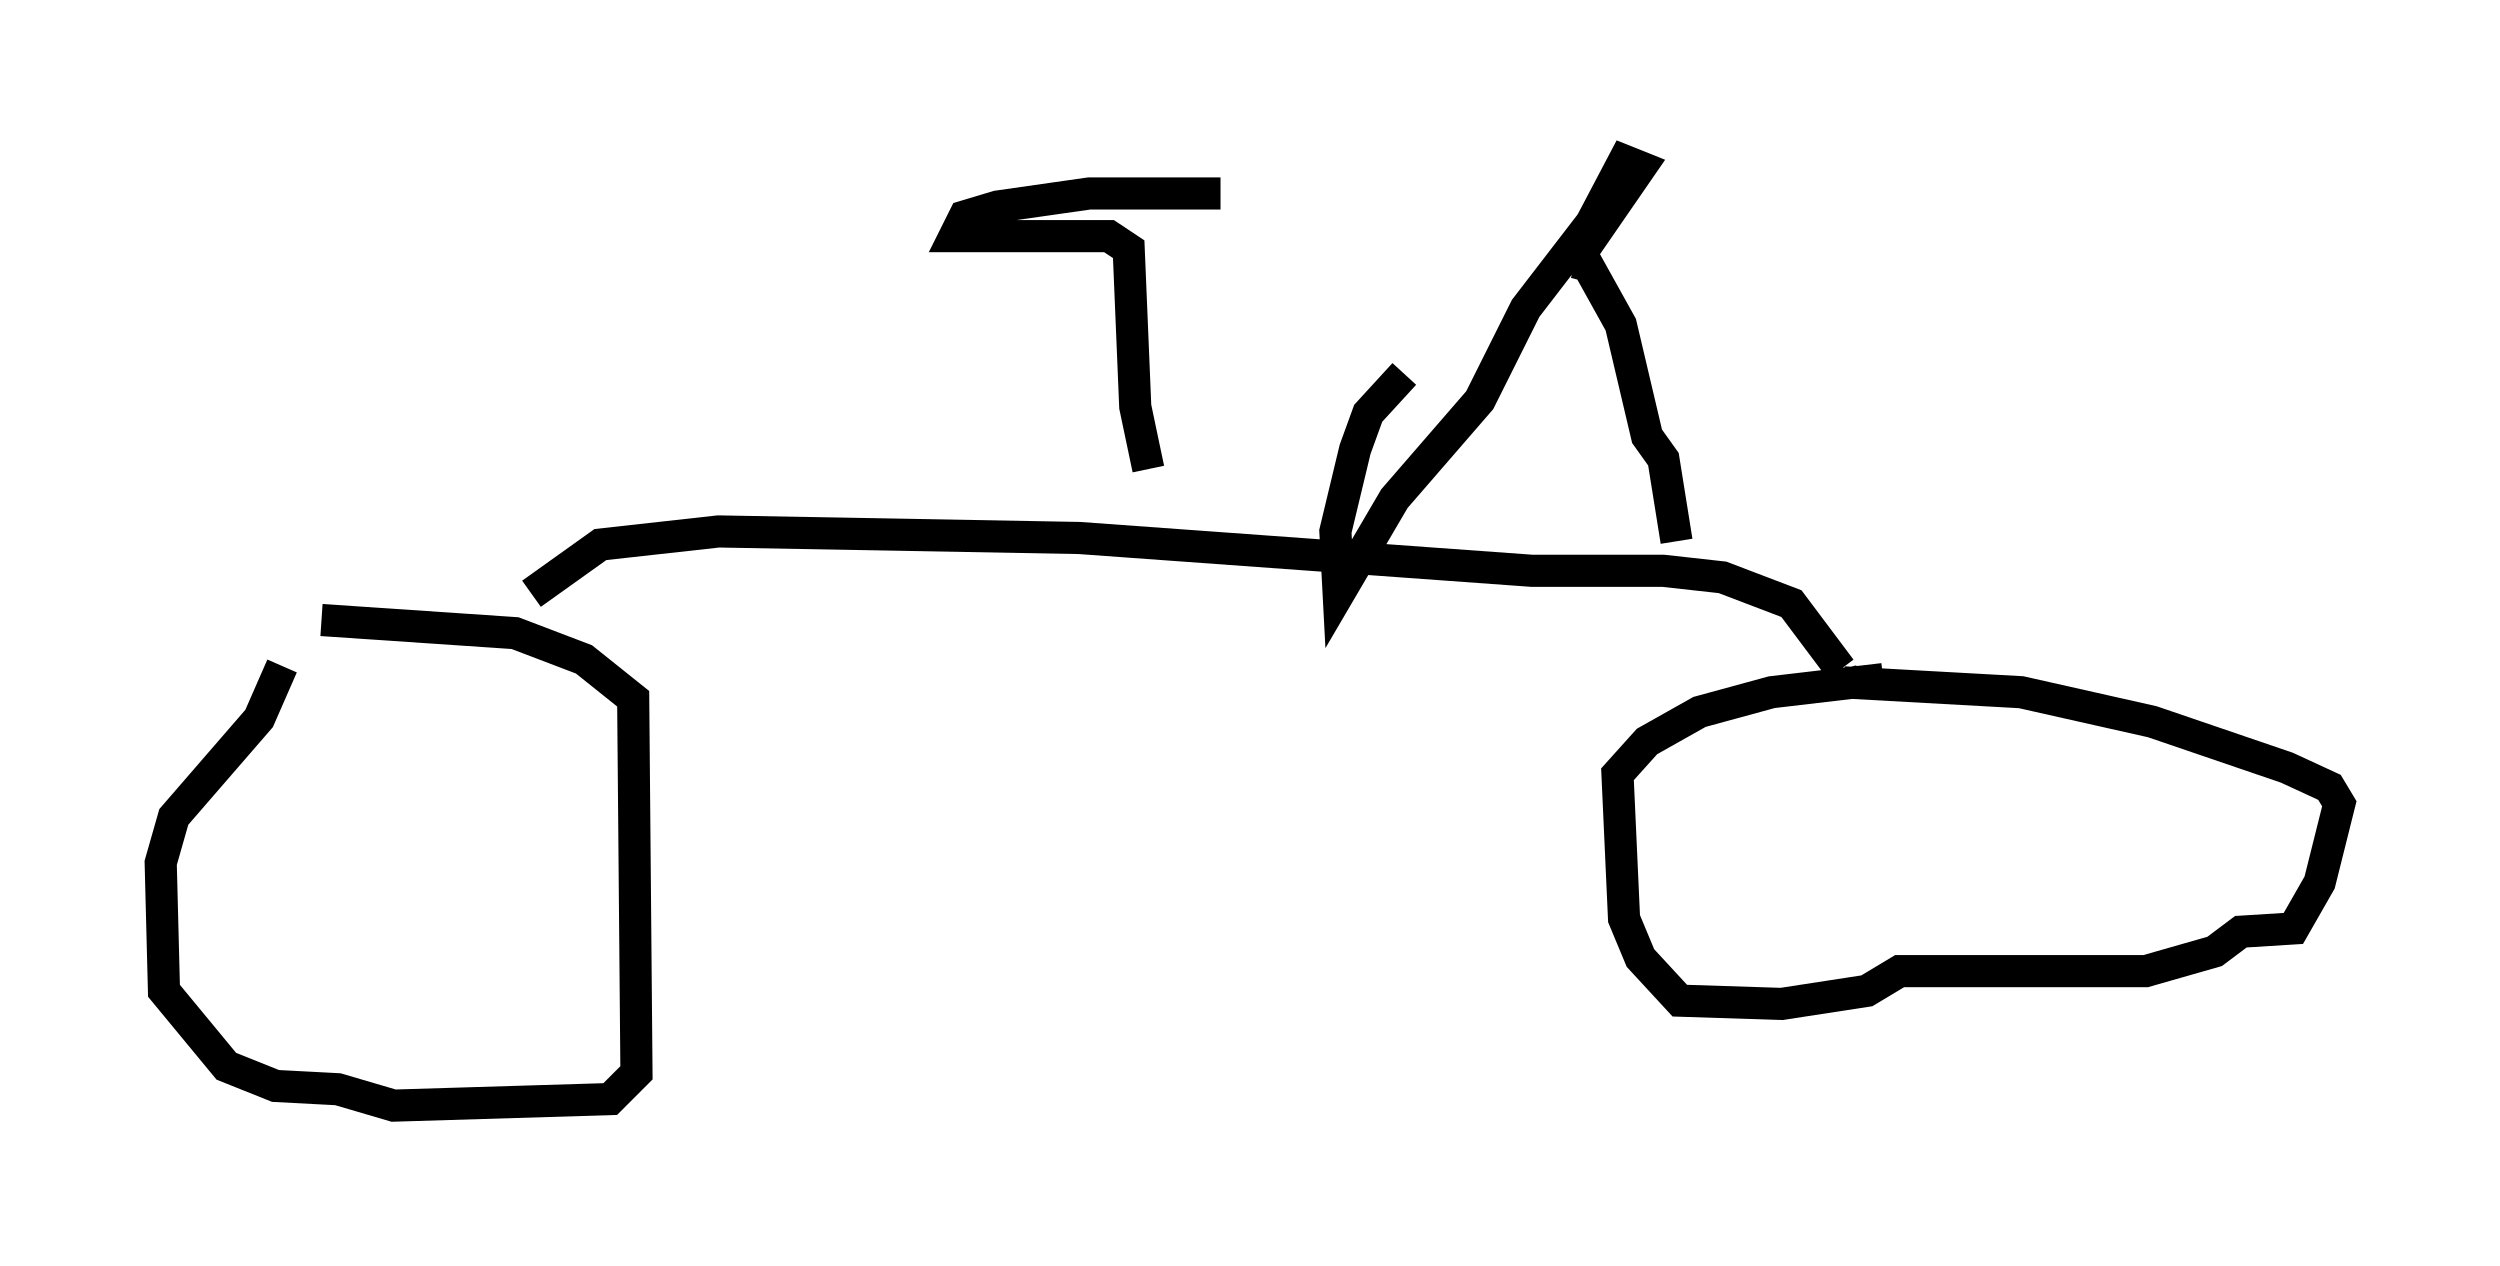 <?xml version="1.0" encoding="utf-8" ?>
<svg baseProfile="full" height="39.4" version="1.1" width="77.784" xmlns="http://www.w3.org/2000/svg" xmlns:ev="http://www.w3.org/2001/xml-events" xmlns:xlink="http://www.w3.org/1999/xlink"><defs /><rect fill="white" height="39.4" width="77.784" x="0" y="0" /><path d="M12.044, 18.067 m-3.267, 2.654 l-0.715, 1.633 -2.654, 3.063 l-0.408, 1.429 0.102, 3.981 l1.94, 2.348 1.531, 0.613 l1.94, 0.102 1.735, 0.51 l6.738, -0.204 0.817, -0.817 l-0.102, -11.638 -1.531, -1.225 l-2.144, -0.817 -6.023, -0.408 m48.592, 1.838 l-3.471, 0.408 -2.246, 0.613 l-1.633, 0.919 -0.919, 1.021 l0.204, 4.492 0.51, 1.225 l1.225, 1.327 3.165, 0.102 l2.654, -0.408 1.021, -0.613 l7.656, 0.0 2.144, -0.613 l0.817, -0.613 1.633, -0.102 l0.817, -1.429 0.613, -2.45 l-0.306, -0.51 -1.327, -0.613 l-4.185, -1.429 -4.083, -0.919 l-5.513, -0.306 -0.102, -0.408 m0.0, 0.0 l-1.531, -2.042 -2.144, -0.817 l-1.838, -0.204 -4.083, 0.0 l-14.088, -1.021 -11.229, -0.204 l-3.675, 0.408 -2.144, 1.531 m35.627, -1.633 l-0.408, -2.552 -0.51, -0.715 l-0.817, -3.471 -1.021, -1.838 l-0.408, -0.102 m0.0, 0.0 l2.042, -2.96 -0.51, -0.204 l-1.021, 1.94 -2.042, 2.654 l-1.429, 2.858 -2.654, 3.063 l-1.735, 2.96 -0.102, -1.94 l0.613, -2.552 0.408, -1.123 l1.123, -1.225 m-7.963, 2.96 l-0.408, -1.94 -0.204, -4.9 l-0.613, -0.408 -4.798, 0.0 l0.306, -0.613 1.021, -0.306 l2.858, -0.408 4.083, 0.0 " fill="none" stroke="black" stroke-width="1" /></svg>